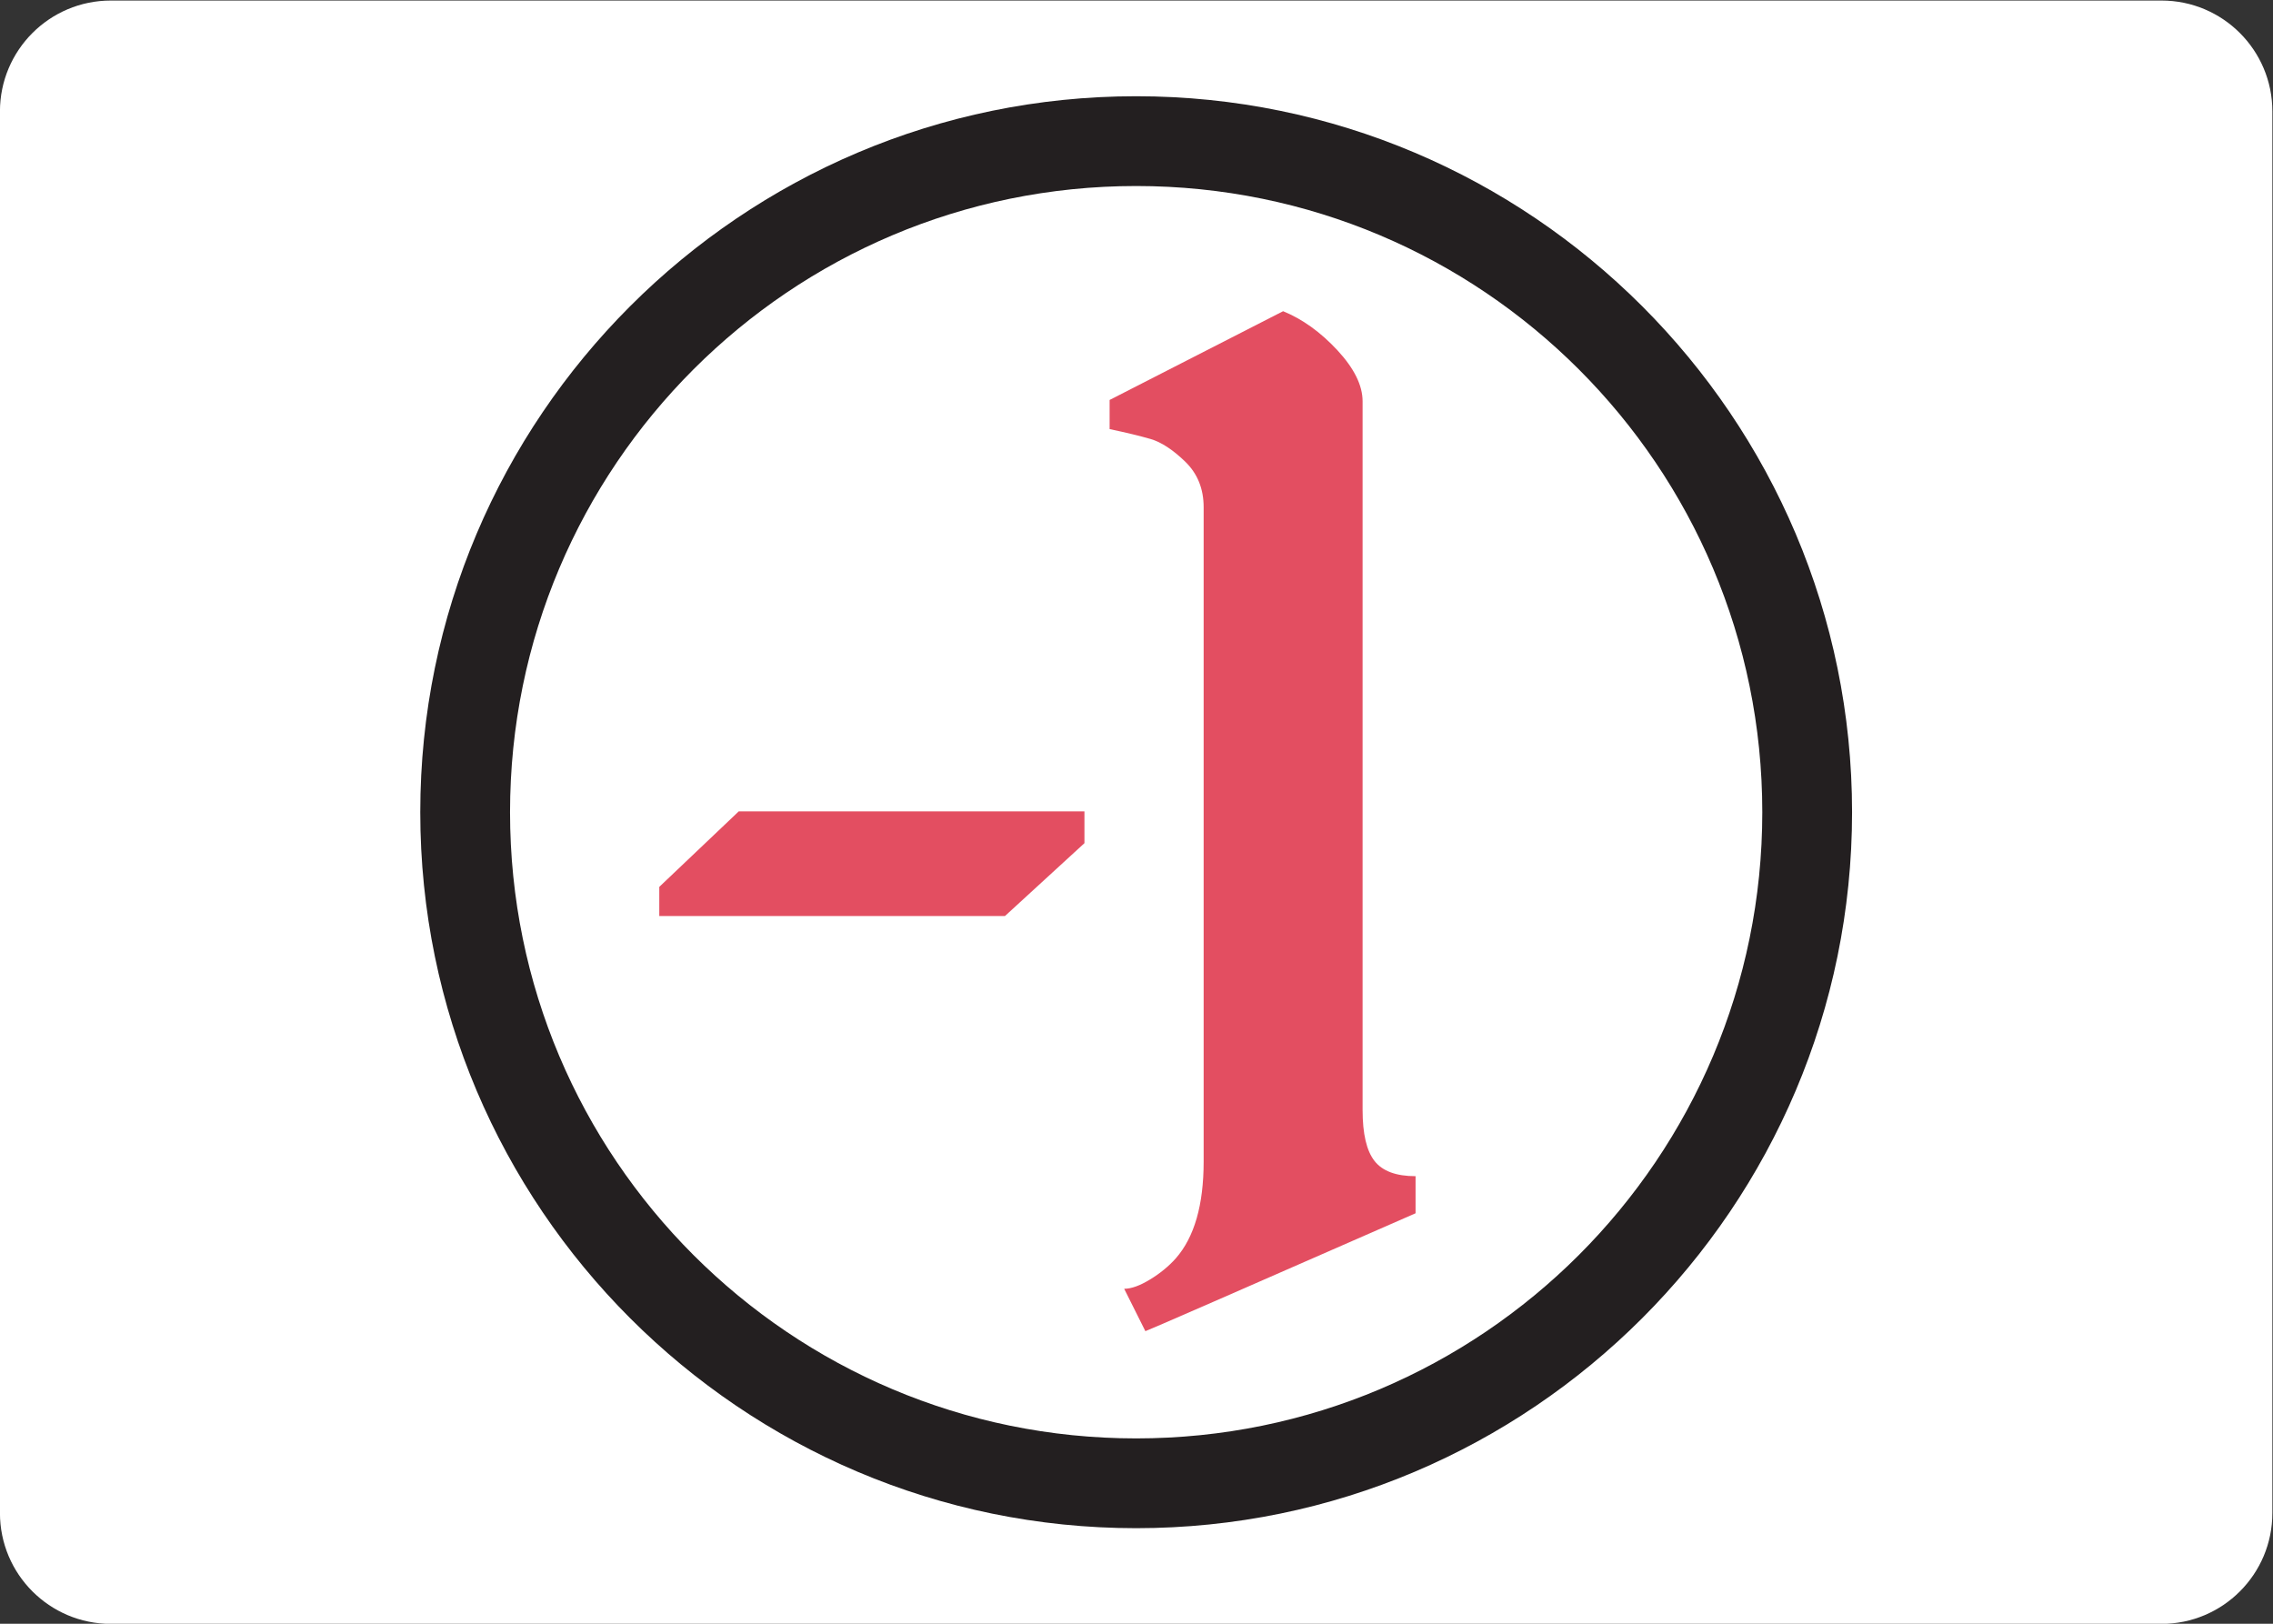 <?xml version="1.0" encoding="UTF-8" standalone="no"?>
<!-- Created with Inkscape (http://www.inkscape.org/) -->

<svg
   xmlns:dc="http://purl.org/dc/elements/1.1/"
   xmlns:cc="http://creativecommons.org/ns#"
   xmlns:rdf="http://www.w3.org/1999/02/22-rdf-syntax-ns#"
   xmlns:svg="http://www.w3.org/2000/svg"
   xmlns="http://www.w3.org/2000/svg"
   xmlns:sodipodi="http://sodipodi.sourceforge.net/DTD/sodipodi-0.dtd"
   xmlns:inkscape="http://www.inkscape.org/namespaces/inkscape"
   version="1.1"
   id="svg121"
   xml:space="preserve"
   width="337.527"
   height="241.092"
   viewBox="0 0 337.527 241.092"
   sodipodi:docname="minusOneItemIcon.svg"
   inkscape:version="0.92.2 5c3e80d, 2017-08-06"><rect x="0" y="0" width="337.527" height="241.092" fill="#333333" stroke="none"/><defs
     id="defs125"><clipPath
       clipPathUnits="userSpaceOnUse"
       id="clipPath137"><path
         d="M 0,300 H 300 V 0 H 0 Z"
         id="path135"
         inkscape:connector-curvature="0" /></clipPath></defs><sodipodi:namedview
     pagecolor="#ffffff"
     bordercolor="#666666"
     borderopacity="1"
     objecttolerance="10"
     gridtolerance="10"
     guidetolerance="10"
     inkscape:pageopacity="0"
     inkscape:pageshadow="2"
     inkscape:window-width="743"
     inkscape:window-height="480"
     id="namedview123"
     showgrid="false"
     fit-margin-top="0"
     fit-margin-left="0"
     fit-margin-right="0"
     fit-margin-bottom="0"
     inkscape:zoom="0.59"
     inkscape:cx="168.7636"
     inkscape:cy="120.54574"
     inkscape:window-x="0"
     inkscape:window-y="0"
     inkscape:window-maximized="0"
     inkscape:current-layer="g129" /><g
     id="g129"
     inkscape:groupmode="layer"
     inkscape:label="General Icons"
     transform="matrix(1.333,0,0,-1.333,-31.236,320.546)"><g
       id="g131"><g
         id="g133"
         clip-path="url(#clipPath137)"><g
           id="g139"
           transform="translate(276.572,228.056)"><path
             d="m 0,0 c 0,6.822 -5.53,12.354 -12.354,12.354 h -228.438 c -6.822,0 -12.353,-5.532 -12.353,-12.354 v -156.111 c 0,-6.823 5.531,-12.354 12.354,-12.354 h 228.437 c 6.824,0 12.354,5.531 12.354,12.354 z"
             style="fill:#ffffff;fill-opacity:1;fill-rule:nonzero;stroke:none"
             id="path141"
             inkscape:connector-curvature="0" /></g><g
           id="g143"
           transform="translate(150,229.75)"><path
             d="m 0,0 c -43.974,0 -79.75,-35.775 -79.75,-79.75 0,-43.975 35.776,-79.75 79.75,-79.75 43.975,0 79.75,35.775 79.75,79.75 C 79.75,-35.775 43.975,0 0,0 m 0,-10 c 38.521,0 69.75,-31.229 69.75,-69.75 0,-38.521 -31.229,-69.75 -69.75,-69.75 -38.522,0 -69.75,31.229 -69.75,69.75 0,38.521 31.228,69.75 69.75,69.75"
             style="fill:#231f20;fill-opacity:1;fill-rule:nonzero;stroke:none"
             id="path145"
             inkscape:connector-curvature="0" /></g><g
           id="g147"
           transform="translate(144.238,150.093)"><path
             d="m 0,0 v -3.541 l -8.853,-8.115 H -47.362 V -8.41 L -38.51,0 Z"
             style="fill:#e34e61;fill-opacity:1;fill-rule:nonzero;stroke:none"
             id="path149"
             inkscape:connector-curvature="0" /></g><g
           id="g151"
           transform="translate(175.223,195.773)"><path
             d="m 0,0 v -78.938 c 0,-2.656 0.442,-4.55 1.328,-5.68 0.885,-1.133 2.408,-1.696 4.573,-1.696 v -4.132 c -19.969,-8.756 -30.002,-13.132 -30.099,-13.132 l -2.361,4.722 c 0.787,0 1.746,0.343 2.877,1.033 1.13,0.686 2.089,1.475 2.877,2.36 2.067,2.36 3.099,5.95 3.099,10.771 v 72.888 c 0,2.066 -0.69,3.762 -2.065,5.09 -1.379,1.328 -2.657,2.163 -3.837,2.509 -1.181,0.343 -2.706,0.712 -4.574,1.106 v 3.246 l 19.328,9.886 C -6.69,9.147 -4.673,7.695 -2.804,5.681 -0.937,3.663 0,1.771 0,0"
             style="fill:#e34e61;fill-opacity:1;fill-rule:nonzero;stroke:none"
             id="path153"
             inkscape:connector-curvature="0" /></g></g></g></g></svg>